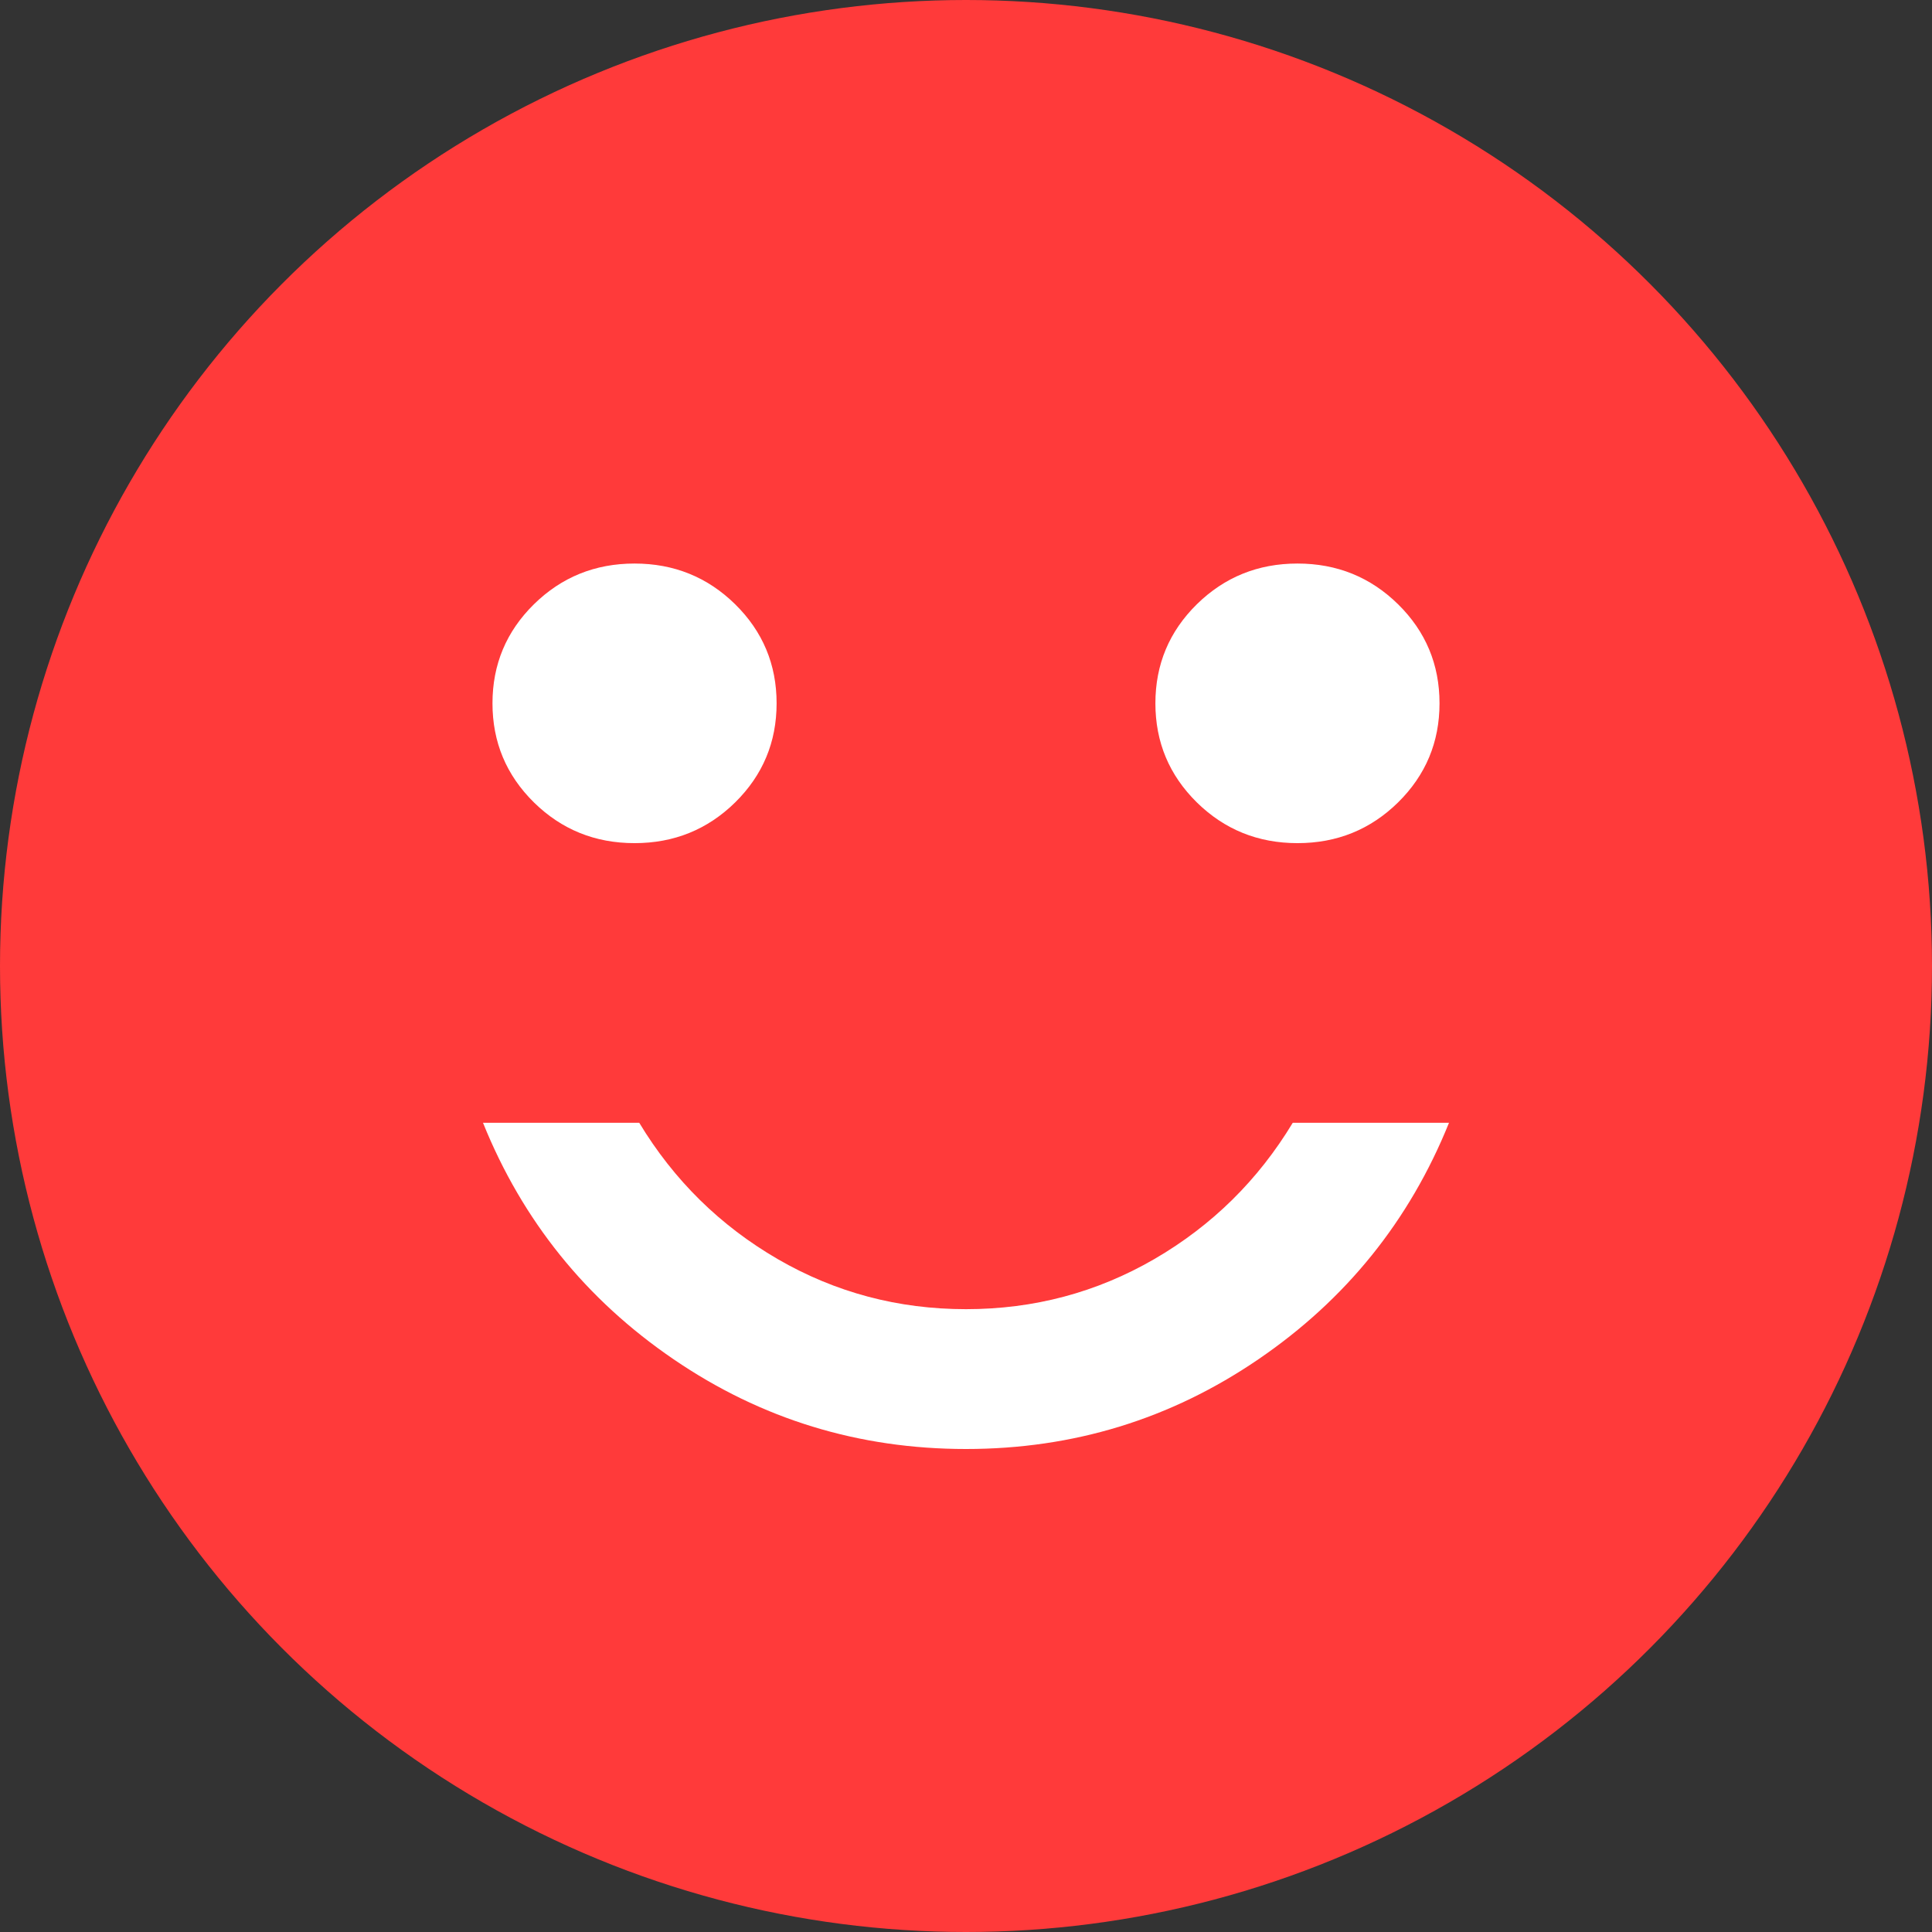 <svg width="32" height="32" viewBox="0 0 32 32" fill="none" xmlns="http://www.w3.org/2000/svg">
<rect x="0" y="0" width="32" height="32" fill="#333333" stroke="none"/>
<circle cx="16" cy="16" r="16" fill="#FF3A3A"/>
<mask id="mask0_374_1112" style="mask-type:alpha" maskUnits="userSpaceOnUse" x="5" y="5" width="22" height="22">
<rect x="5.333" y="5.333" width="21.333" height="21.333" fill="#D9D9D9"/>
</mask>
<g mask="url(#mask0_374_1112)">
<path d="M23.157 13.29C22.699 13.74 22.144 13.965 21.49 13.965C20.837 13.965 20.281 13.74 19.823 13.29C19.366 12.839 19.137 12.293 19.137 11.649C19.137 11.006 19.366 10.459 19.823 10.009C20.281 9.559 20.837 9.334 21.49 9.334C22.144 9.334 22.699 9.559 23.157 10.009C23.614 10.459 23.843 11.006 23.843 11.649C23.843 12.293 23.614 12.839 23.157 13.29Z" fill="white"/>
<path d="M12.177 13.29C11.719 13.74 11.163 13.965 10.51 13.965C9.856 13.965 9.301 13.74 8.843 13.29C8.386 12.839 8.157 12.293 8.157 11.649C8.157 11.006 8.386 10.459 8.843 10.009C9.301 9.559 9.856 9.334 10.51 9.334C11.163 9.334 11.719 9.559 12.177 10.009C12.634 10.459 12.863 11.006 12.863 11.649C12.863 12.293 12.634 12.839 12.177 13.29Z" fill="white"/>
<path d="M20.843 22.514C19.392 23.505 17.778 24 16 24C14.222 24 12.608 23.505 11.157 22.514C9.706 21.524 8.654 20.218 8 18.597H10.588C11.163 19.549 11.928 20.301 12.882 20.855C13.837 21.408 14.876 21.684 16 21.684C17.124 21.684 18.163 21.408 19.118 20.855C20.072 20.301 20.837 19.549 21.412 18.597H24C23.346 20.218 22.294 21.524 20.843 22.514Z" fill="white"/>
</g>
</svg>

